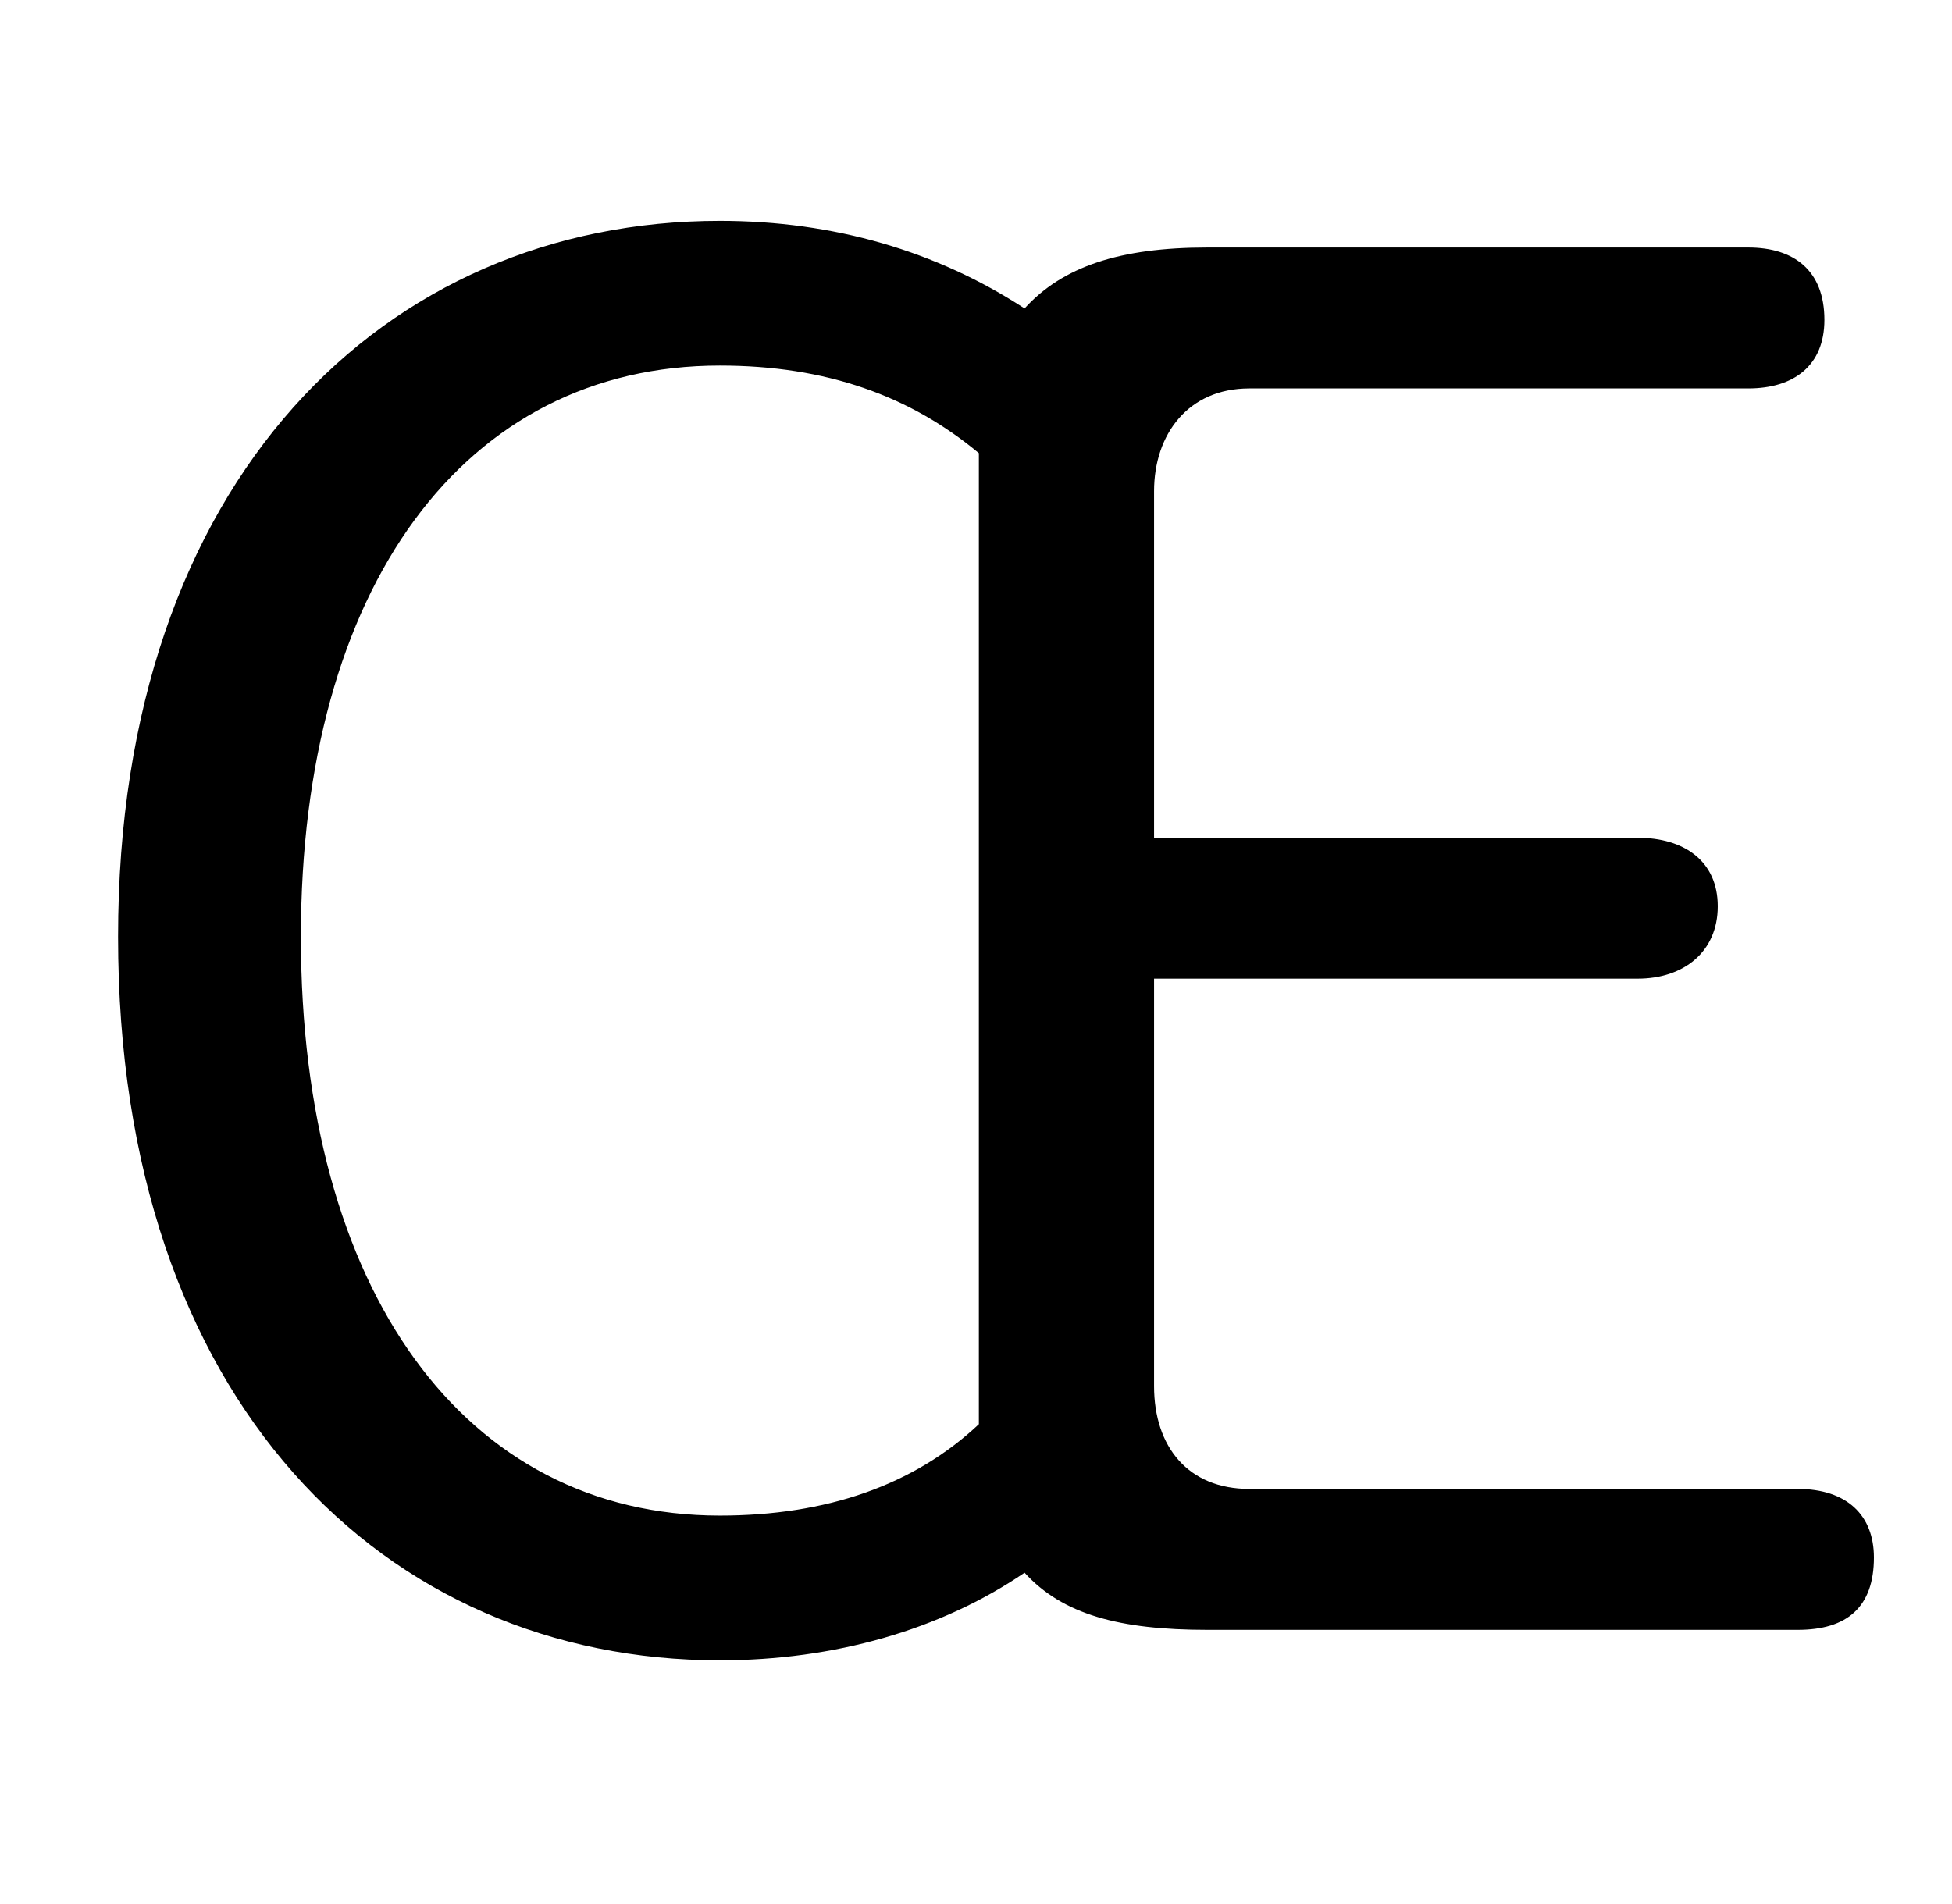 <svg xmlns="http://www.w3.org/2000/svg" viewBox="0 -44.0 51.25 50.0">
    <rect x="0" y="-44.0" width="51.25" height="50.0" fill="#808080" stroke="none"/>
    <g transform="scale(1, -1)">
        <!-- ボディの枠 -->
        <rect x="0" y="-6.0" width="51.25" height="50.0"
            stroke="white" fill="white"/>
        <!-- グリフ座標系の原点 -->
        <circle cx="0" cy="0" r="5" fill="white"/>
        <!-- グリフのアウトライン -->
        <g style="fill:black;stroke:#000000;stroke-width:0;stroke-linecap:round;stroke-linejoin:round;">
        <path d="M 47.2 1.2 C 48.5 1.2 49.2 1.8 49.2 3.1 C 49.2 4.2 48.5 4.9 47.2 4.9 L 32.8 4.9 C 31.2 4.9 30.3 6.0 30.3 7.6 L 30.3 18.3 L 43.0 18.3 C 44.2 18.3 45.1 19.0 45.1 20.2 C 45.1 21.4 44.2 22.0 43.0 22.0 L 30.3 22.0 L 30.3 31.1 C 30.3 32.6 31.2 33.8 32.8 33.8 L 45.9 33.8 C 47.1 33.8 47.9 34.4 47.9 35.6 C 47.9 36.9 47.1 37.5 45.9 37.5 L 31.7 37.5 C 29.4 37.5 27.9 37.0 26.9 35.9 C 24.6 37.4 21.9 38.2 18.9 38.2 C 10.1 38.2 3.1 31.4 3.1 19.4 C 3.1 7.2 10.1 0.4 18.9 0.4 C 21.9 0.4 24.7 1.2 26.9 2.7 C 27.9 1.6 29.4 1.2 31.7 1.2 Z M 25.7 7.4 C 25.7 7.1 25.7 6.8 25.7 6.6 C 24.0 5.0 21.7 4.2 18.9 4.2 C 12.2 4.2 7.9 10.1 7.9 19.4 C 7.9 28.6 12.2 34.4 18.9 34.4 C 21.7 34.4 23.9 33.6 25.7 32.1 C 25.7 31.8 25.7 31.5 25.7 31.2 Z"/>
    </g>
    </g>
</svg>

